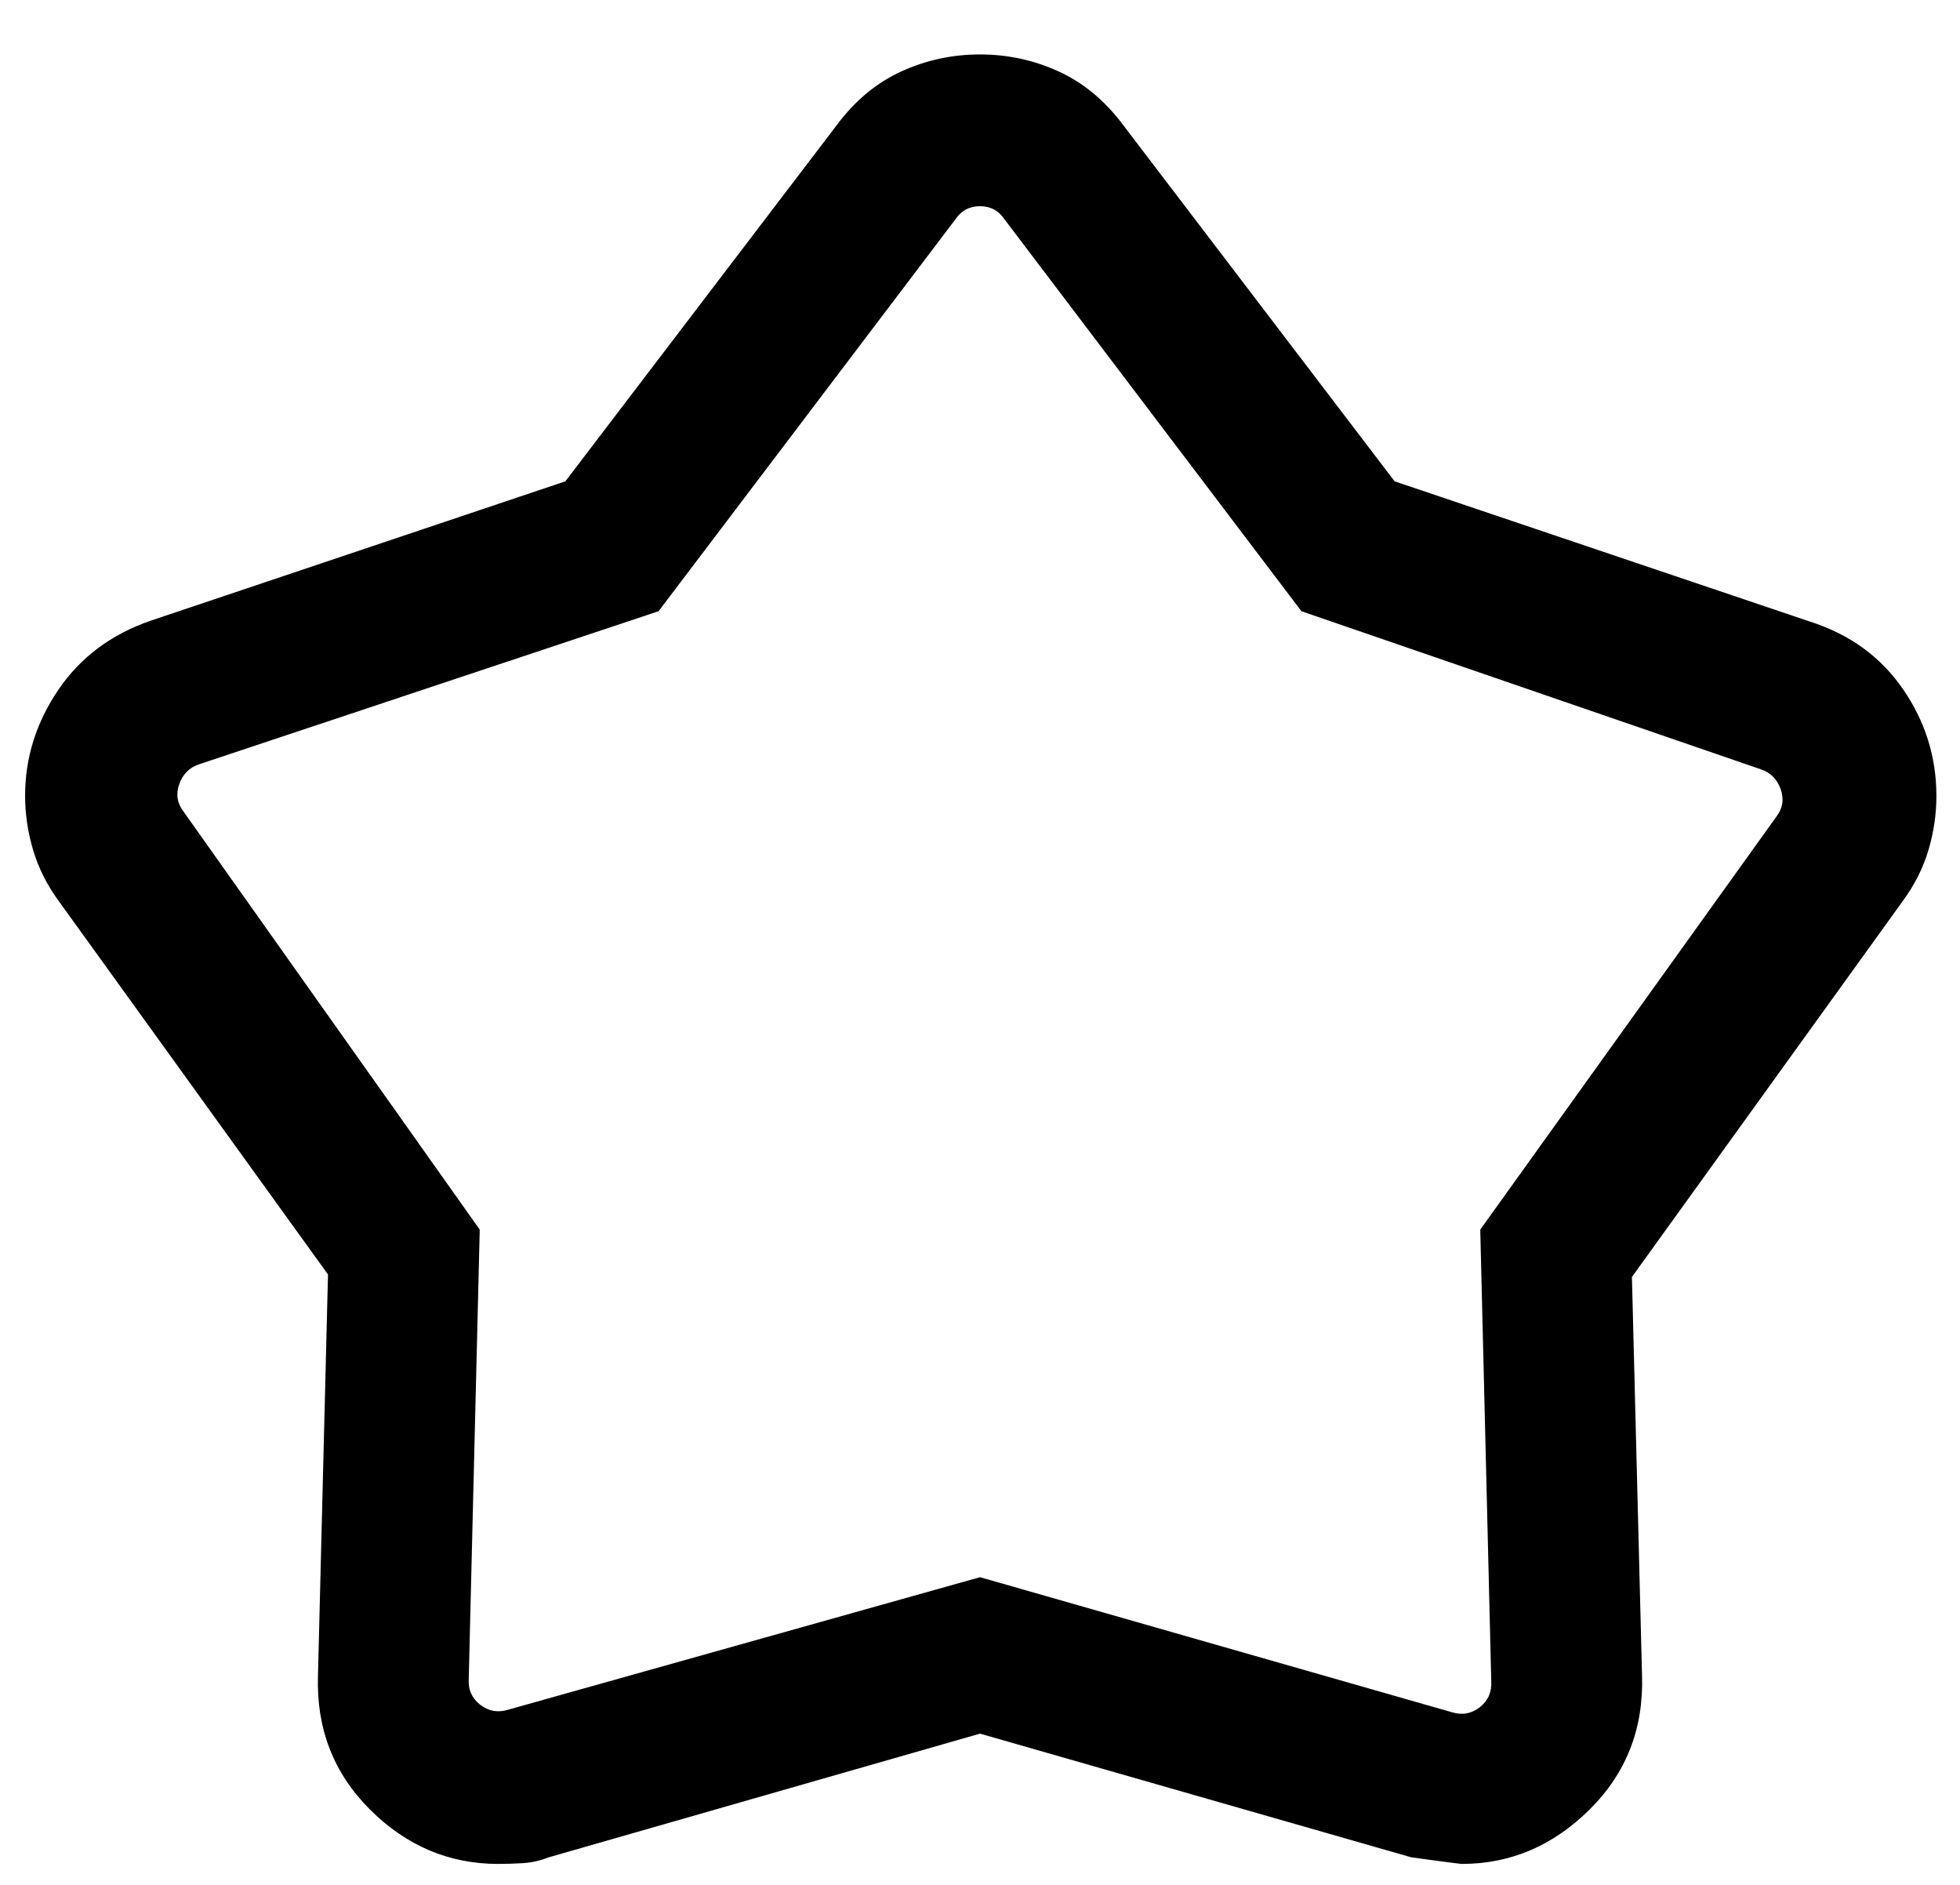 <svg width="26" height="25" viewBox="0 0 26 25" fill="none" xmlns="http://www.w3.org/2000/svg">
<path d="M7.5 6.384L11.105 1.653C11.344 1.333 11.628 1.097 11.957 0.947C12.286 0.797 12.634 0.722 13 0.722C13.365 0.722 13.713 0.797 14.042 0.947C14.371 1.097 14.655 1.333 14.895 1.653L18.5 6.384L24.012 8.245C24.539 8.414 24.95 8.713 25.244 9.141C25.539 9.569 25.687 10.041 25.687 10.559C25.687 10.797 25.652 11.036 25.582 11.273C25.512 11.51 25.398 11.738 25.238 11.955L21.648 16.937L21.782 22.224C21.804 22.927 21.573 23.518 21.087 24C20.602 24.481 20.037 24.722 19.392 24.722C19.373 24.722 19.15 24.693 18.723 24.635L13 22.994L7.277 24.635C7.165 24.679 7.051 24.705 6.933 24.712C6.814 24.719 6.706 24.722 6.607 24.722C5.956 24.722 5.389 24.481 4.907 24C4.425 23.518 4.195 22.927 4.218 22.224L4.351 16.904L0.782 11.955C0.622 11.737 0.508 11.508 0.438 11.27C0.368 11.032 0.333 10.794 0.333 10.555C0.333 10.053 0.479 9.585 0.772 9.152C1.065 8.72 1.474 8.413 2 8.232L7.5 6.384ZM8.736 8.107L2.641 10.137C2.512 10.18 2.425 10.268 2.378 10.4C2.331 10.533 2.35 10.655 2.436 10.766L6.364 16.309L6.218 22.266C6.209 22.411 6.26 22.526 6.371 22.612C6.483 22.697 6.606 22.719 6.743 22.676L13 20.919L19.256 22.709C19.393 22.752 19.517 22.731 19.628 22.645C19.739 22.56 19.79 22.444 19.782 22.299L19.636 16.309L23.564 10.832C23.649 10.721 23.668 10.599 23.621 10.467C23.574 10.334 23.487 10.247 23.359 10.204L17.264 8.107L13.32 2.902C13.243 2.79 13.136 2.735 13 2.735C12.863 2.735 12.756 2.79 12.679 2.902L8.736 8.107Z" fill="currentColor"/>
</svg>
